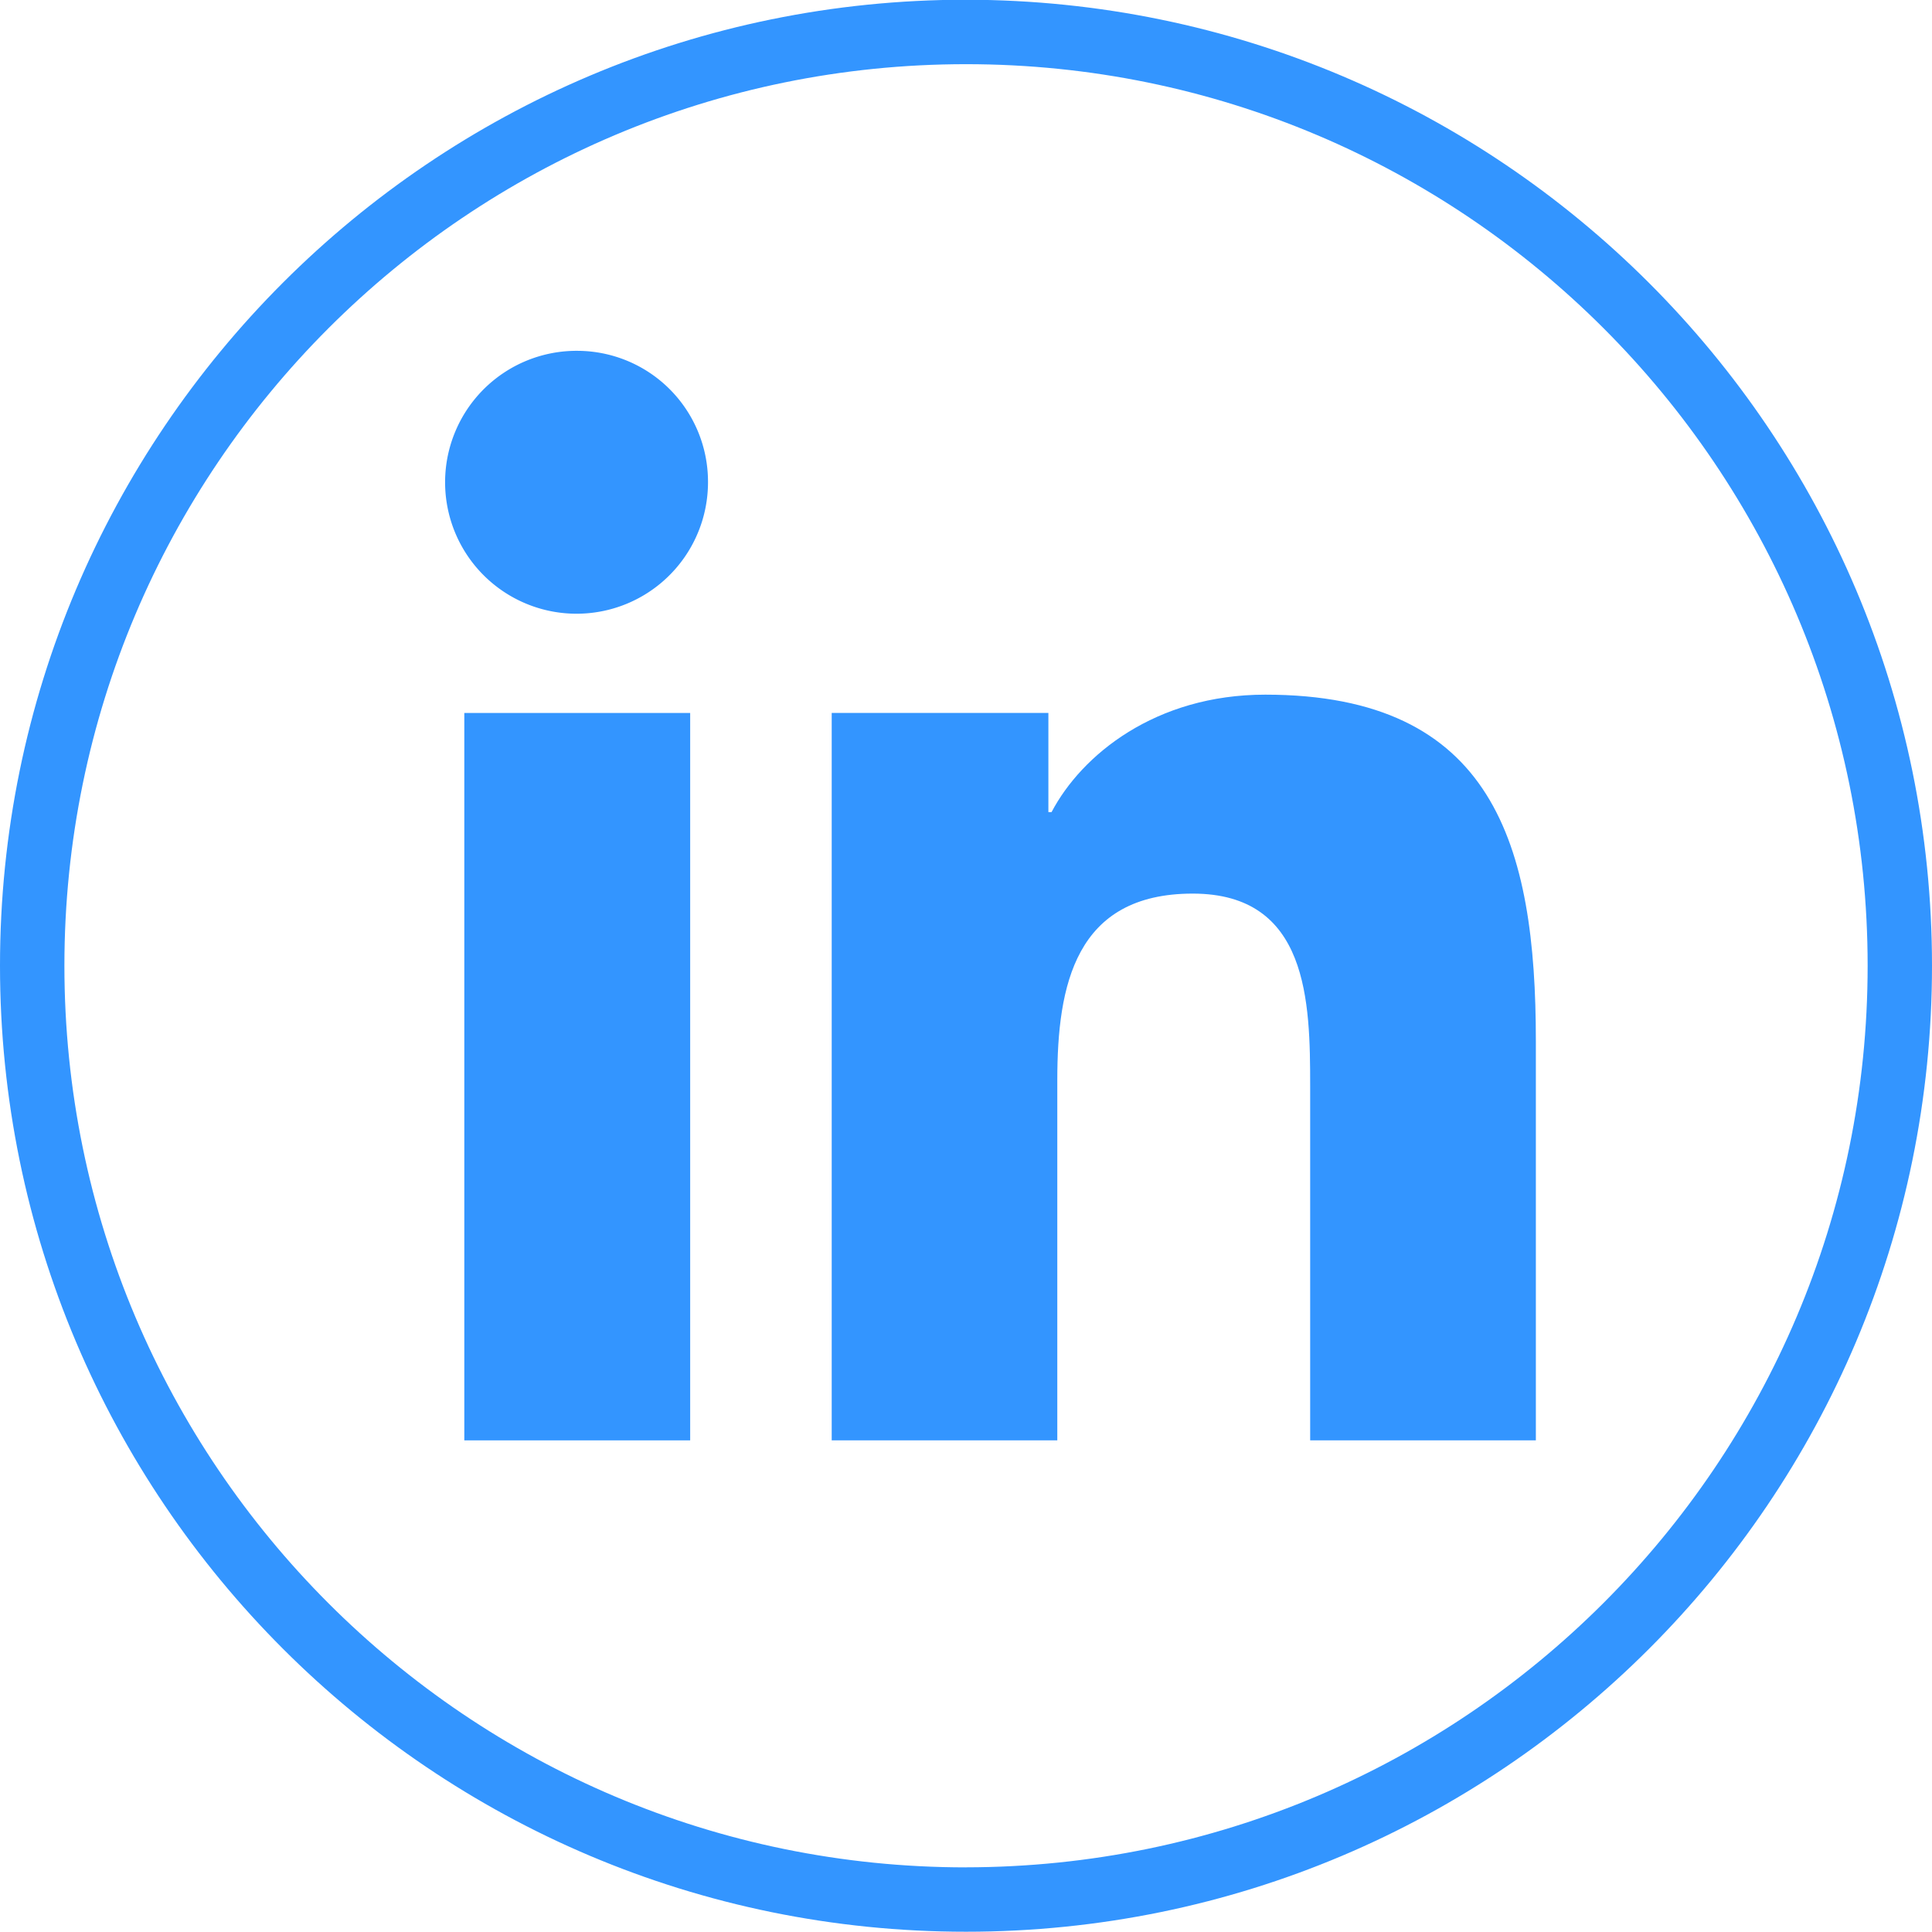 <svg id="Capa_1" data-name="Capa 1" xmlns="http://www.w3.org/2000/svg" viewBox="0 0 431.37 431.31"><defs><style>.cls-1{fill:#3395ff;}</style></defs><title>TWINBUSINESS ICONOS</title><path class="cls-1" d="M215.69-.06C96.57-.06,0,96.51,0,215.62S96.57,431.31,215.69,431.31s215.68-96.57,215.68-215.69S334.75.07,215.69-.06Zm0,417c-111.18,0-201.31-90.13-201.31-201.31s90.13-201.3,201.31-201.3S417,104.45,417,215.62,326.81,416.81,215.69,416.93Z"/><path class="cls-1" d="M342.86,321.6h.06V232.37c0-43.65-9.4-77.27-60.42-77.27-24.53,0-41,13.46-47.71,26.22h-.71V159.18H185.7V321.59h50.37V241.17c0-21.18,4-41.65,30.24-41.65,25.84,0,26.22,24.16,26.22,43V321.6Z"/><path class="cls-1" d="M103.67,159.19H154.1V321.6H103.67Z"/><path class="cls-1" d="M128.87,78.33a29.35,29.35,0,1,0,29.21,29.21A29.23,29.23,0,0,0,128.87,78.33Z"/></svg>